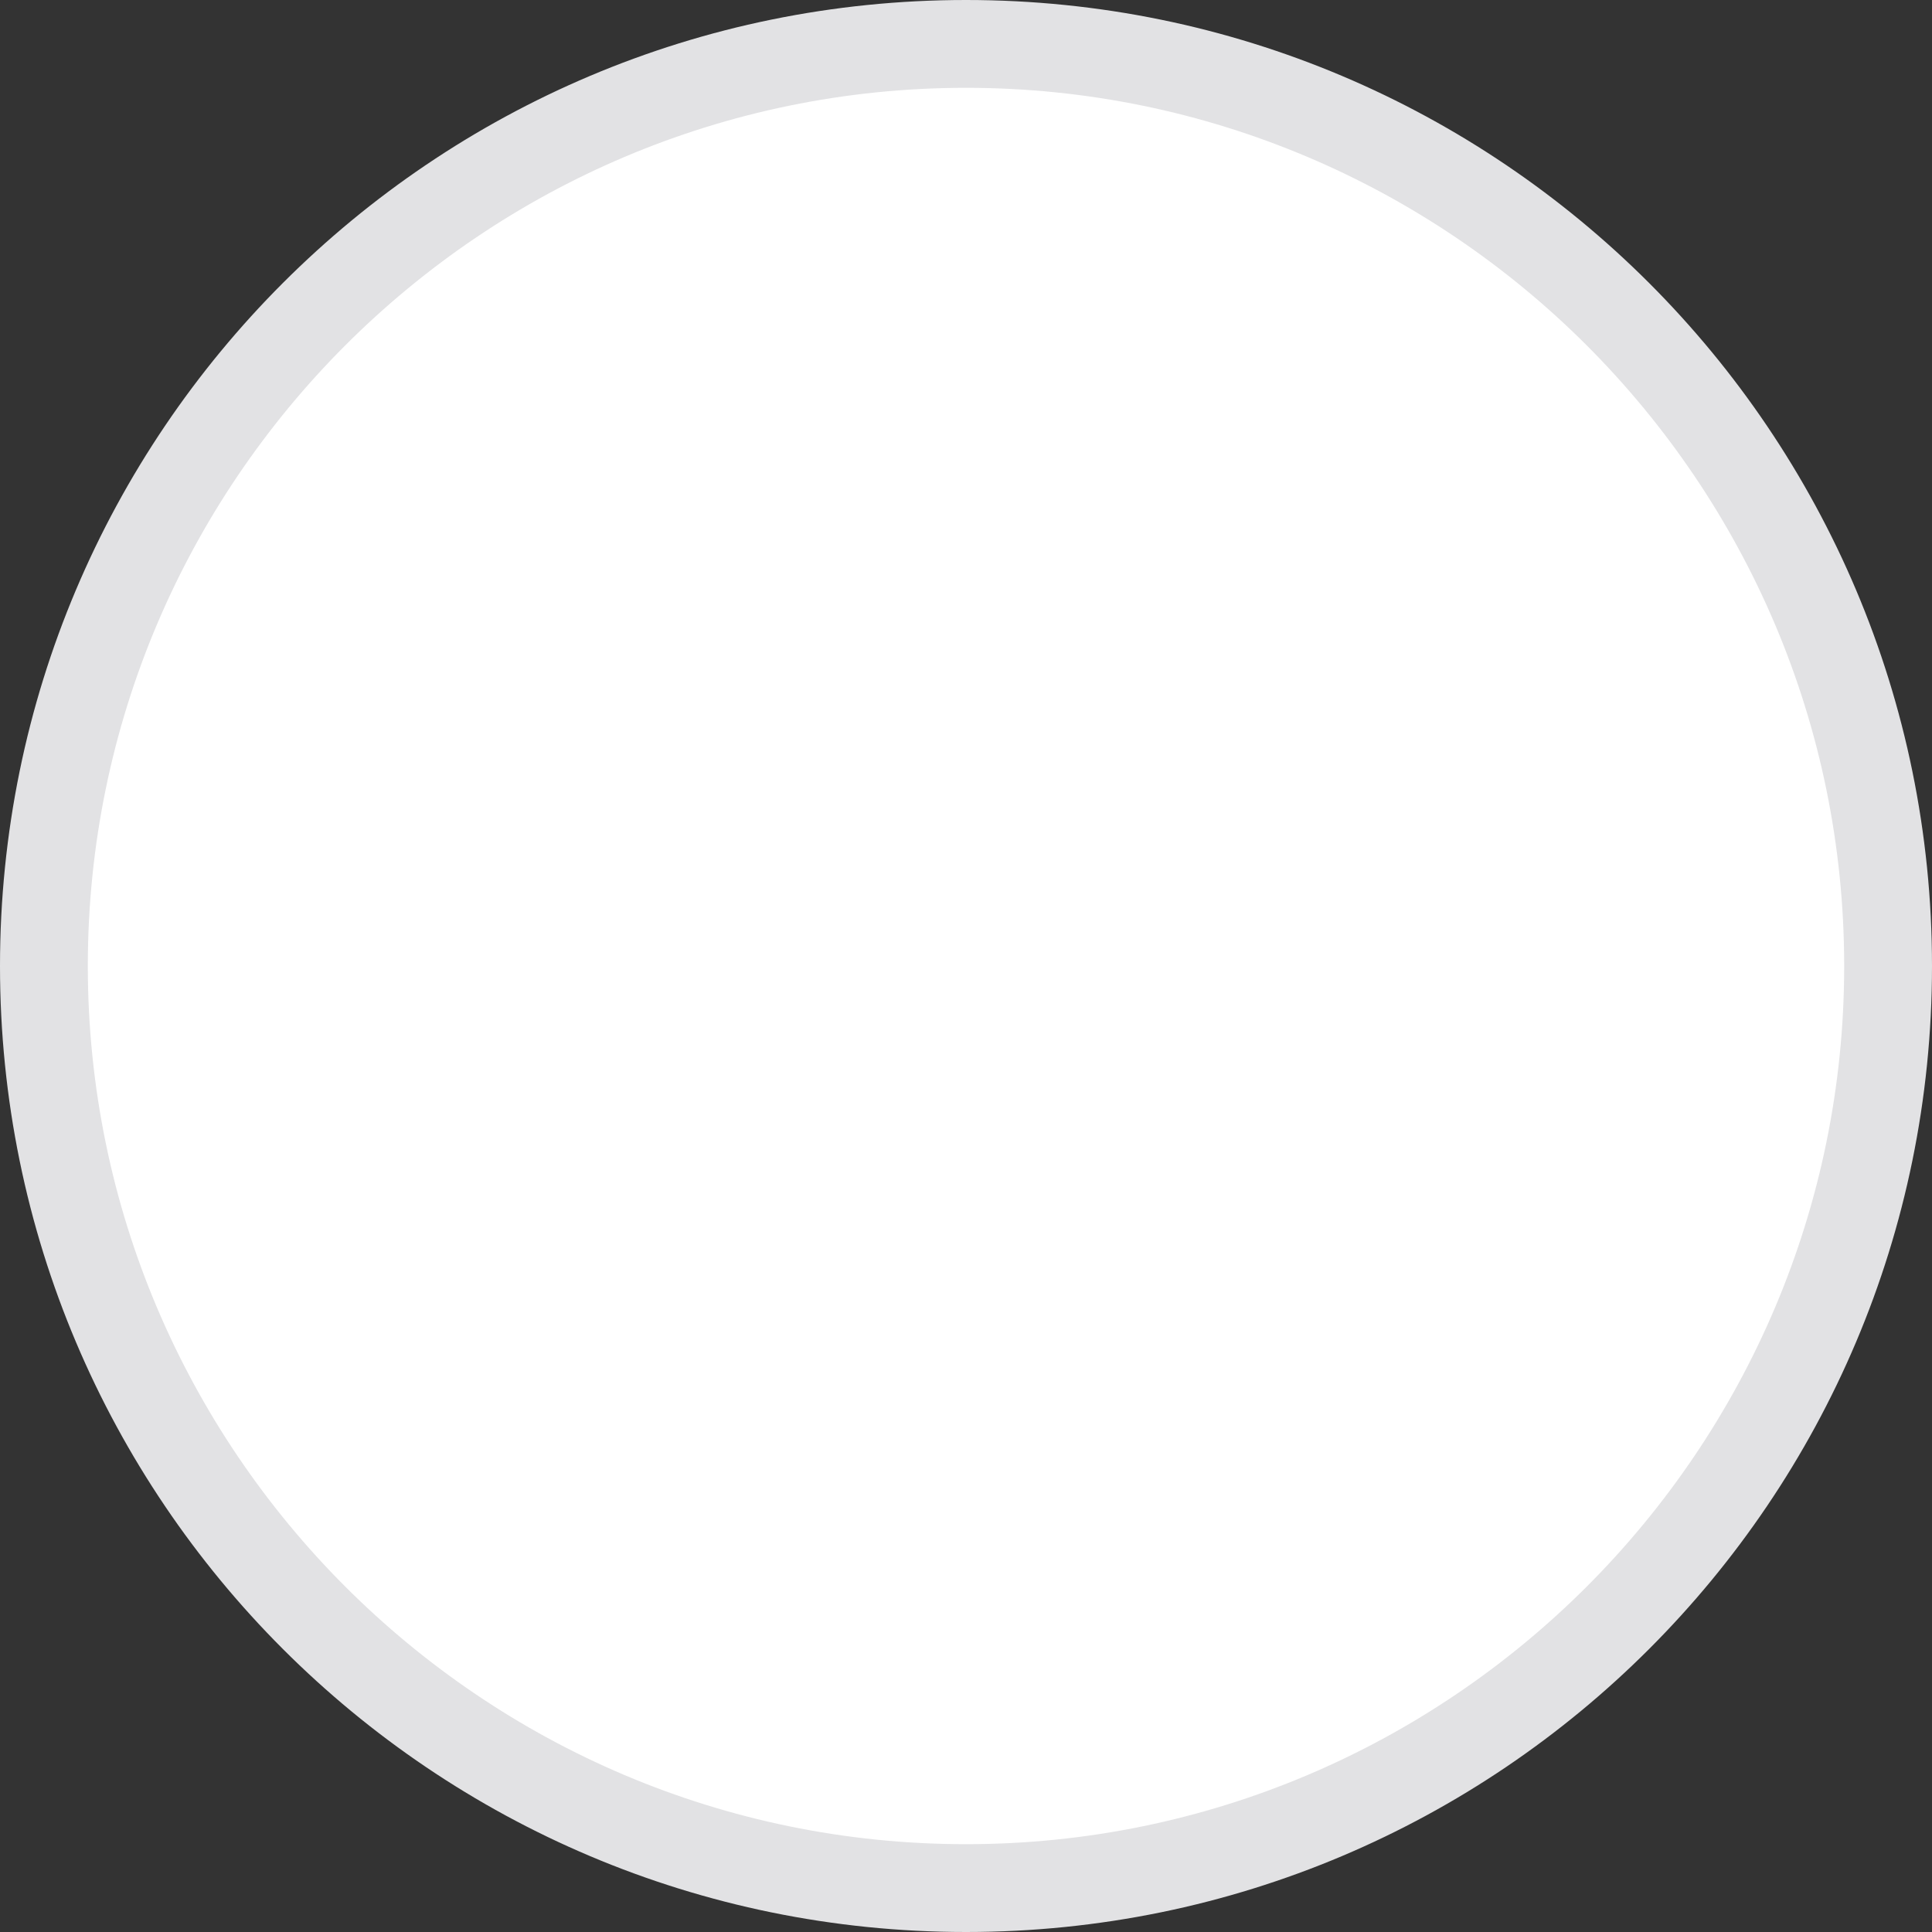 <?xml version="1.0" encoding="utf-8"?>
<!-- Generator: Adobe Illustrator 15.1.0, SVG Export Plug-In . SVG Version: 6.00 Build 0)  -->
<!DOCTYPE svg PUBLIC "-//W3C//DTD SVG 1.1//EN" "http://www.w3.org/Graphics/SVG/1.1/DTD/svg11.dtd">
<svg version="1.1" id="Layer_1" xmlns="http://www.w3.org/2000/svg" xmlns:xlink="http://www.w3.org/1999/xlink" x="0px" y="0px"
	 width="22px" height="22px" viewBox="6.5 6.5 22 22" enable-background="new 6.5 6.5 22 22" xml:space="preserve">
<rect x="6.5" y="6.5" width="22" height="22" fill="#333333" stroke="none"/>
<g>
	<path fill="#FFFFFF" d="M17.5,28C11.71,28,7,23.29,7,17.5S11.71,7,17.5,7S28,11.71,28,17.5S23.29,28,17.5,28z"/>
	<path fill="#E2E2E4" d="M17.5,7.5c5.514,0,10,4.486,10,10c0,5.514-4.486,10-10,10c-5.514,0-10-4.486-10-10
		C7.5,11.986,11.986,7.5,17.5,7.5 M17.5,6.5c-6.075,0-11,4.925-11,11s4.925,11,11,11s11-4.925,11-11S23.575,6.5,17.5,6.5L17.5,6.5z"
		/>
</g>
<circle display="none" fill="#F26739" cx="17.5" cy="17.5" r="3.775"/>
</svg>
